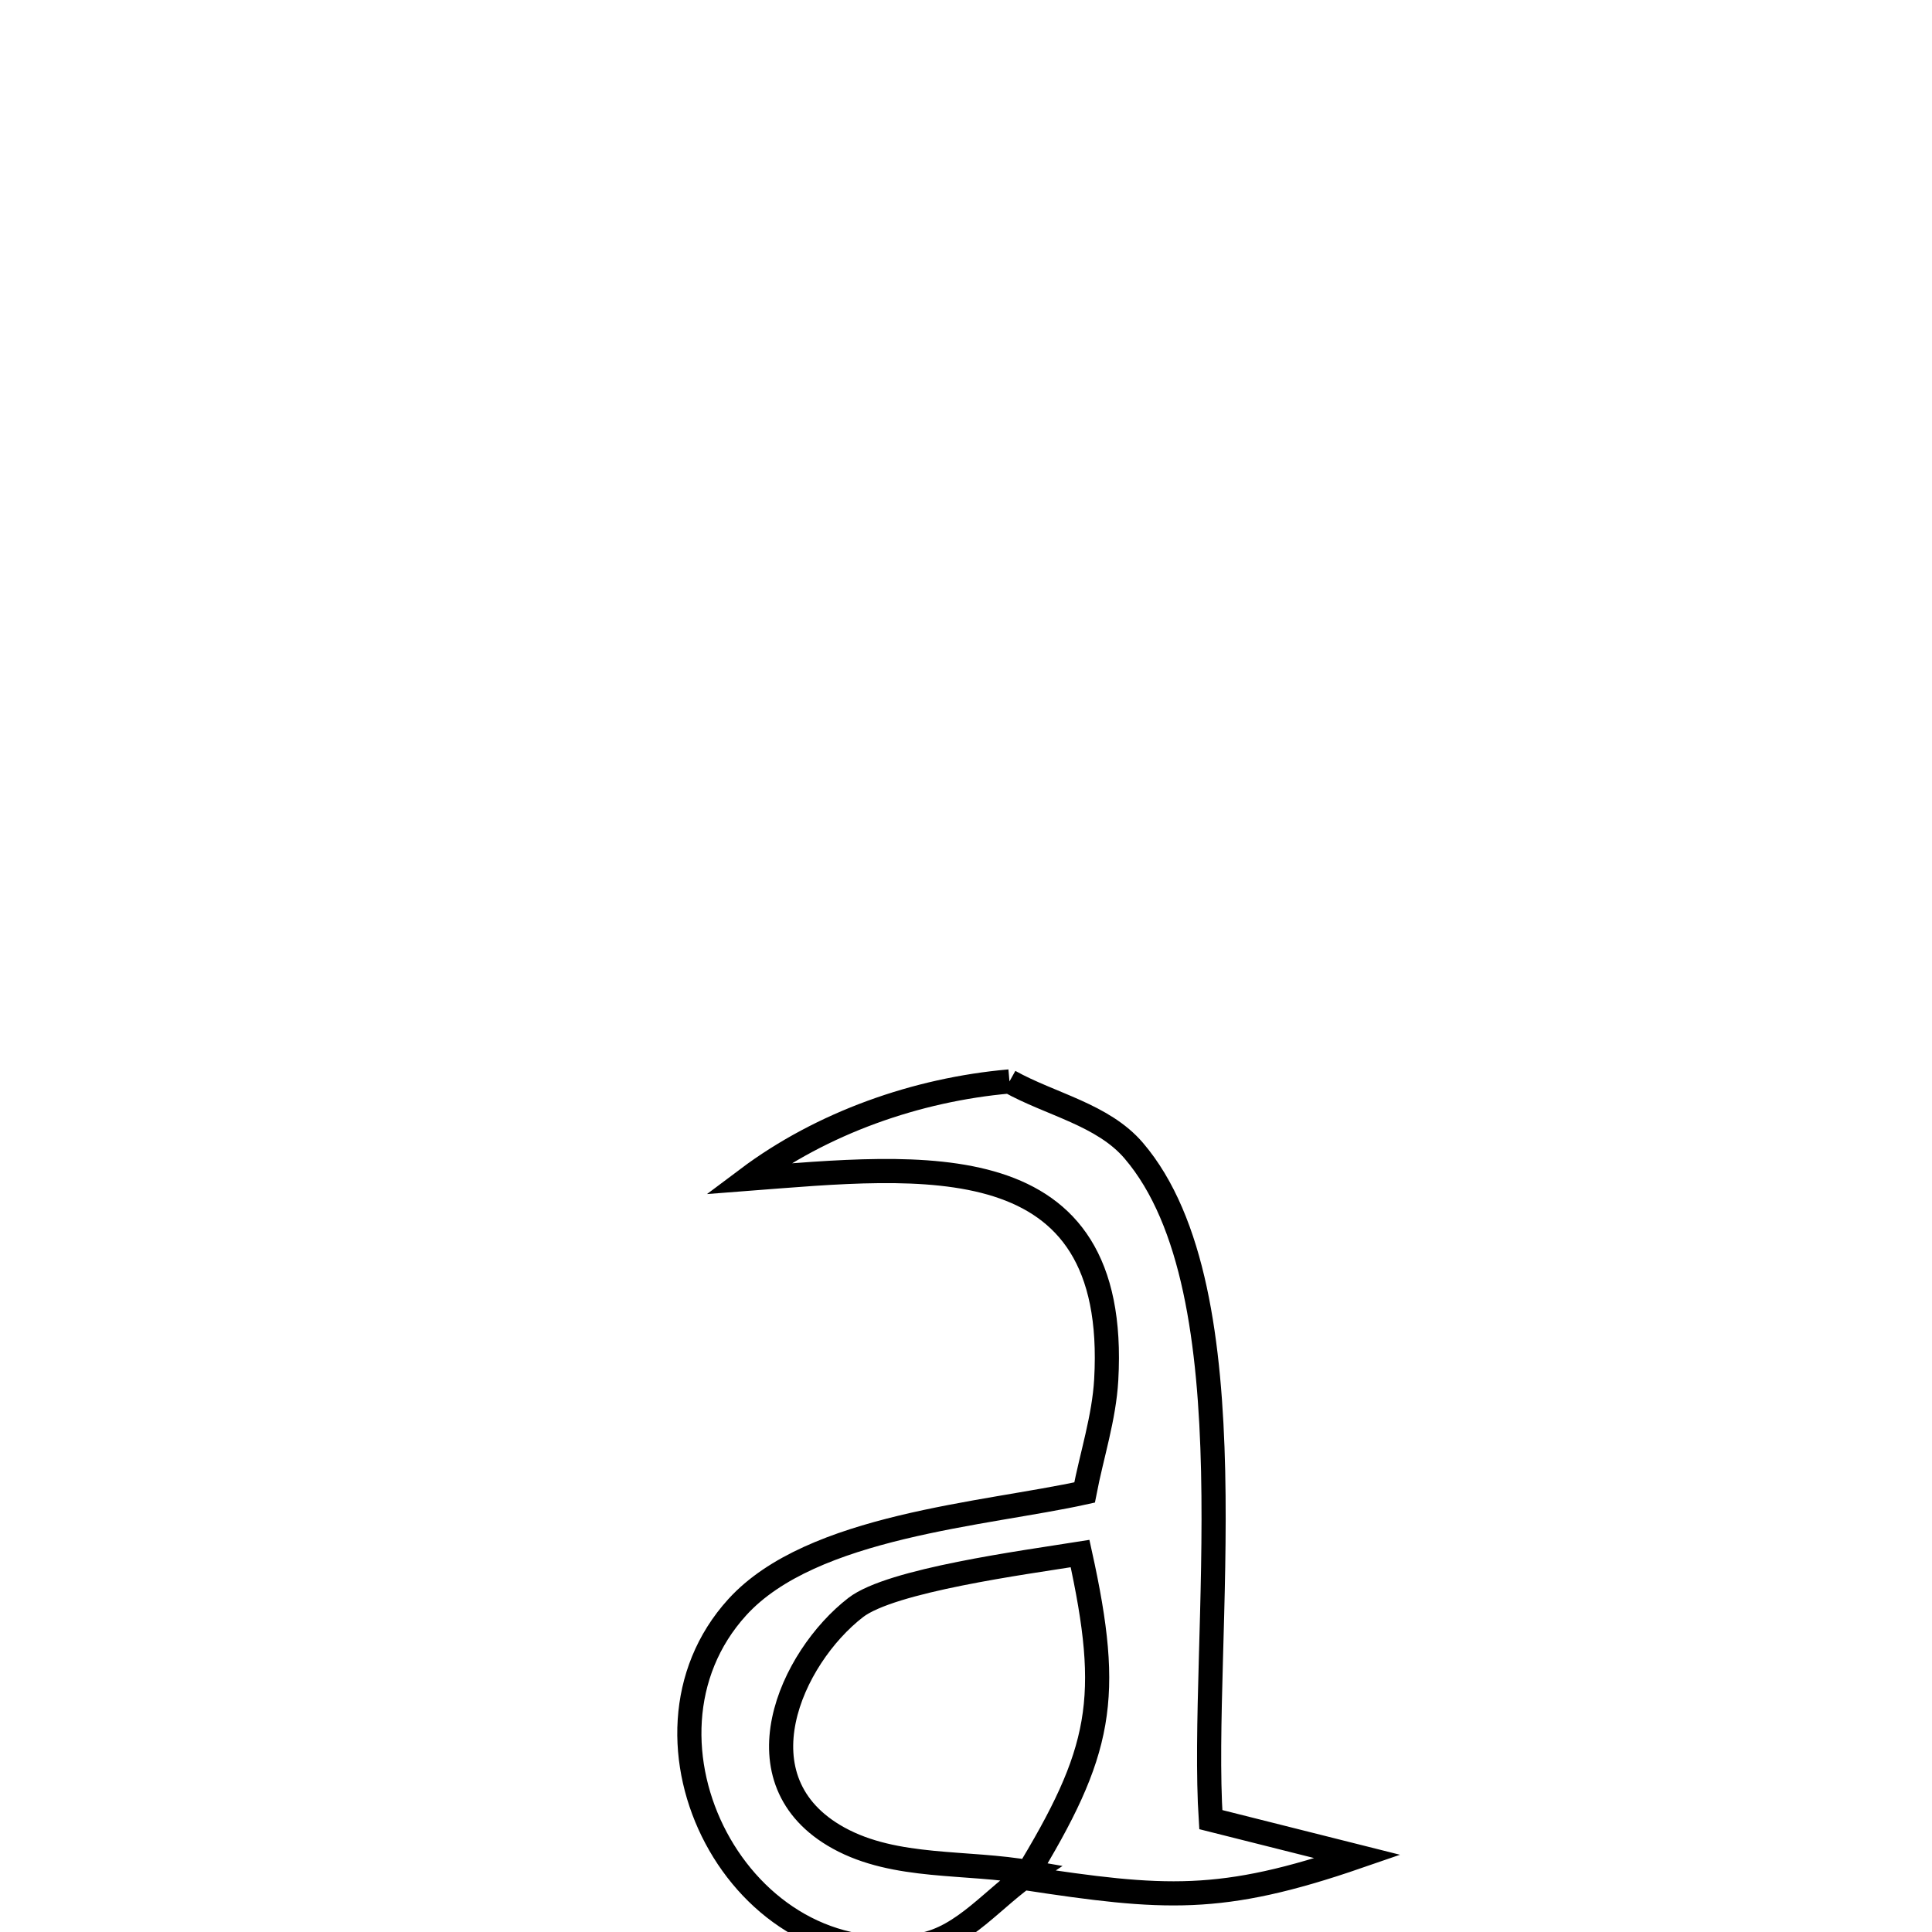 <svg xmlns="http://www.w3.org/2000/svg" viewBox="0.0 0.0 24.0 24.0" height="200px" width="200px"><path fill="none" stroke="black" stroke-width=".3" stroke-opacity="1.0"  filling="0" d="M12.54 13.434 L12.54 13.434 C13.055 13.721 13.701 13.846 14.084 14.294 C14.831 15.168 15.035 16.694 15.07 18.278 C15.105 19.862 14.97 21.502 15.041 22.604 L15.041 22.604 C15.65 22.757 16.258 22.91 16.866 23.063 L16.866 23.063 C15.161 23.651 14.459 23.592 12.729 23.33 L12.729 23.33 C13.69 21.757 13.815 21.104 13.417 19.299 L13.417 19.299 C12.714 19.411 11.069 19.63 10.63 19.969 C9.824 20.592 9.129 22.122 10.417 22.833 C11.125 23.223 12.008 23.118 12.804 23.261 L12.804 23.261 C12.35 23.561 11.978 24.066 11.443 24.162 C9.188 24.566 7.665 21.606 9.159 19.965 C10.084 18.948 12.237 18.813 13.473 18.54 L13.473 18.54 C13.563 18.073 13.715 17.614 13.742 17.14 C13.909 14.181 11.455 14.477 9.284 14.644 L9.284 14.644 C10.21 13.949 11.387 13.535 12.54 13.434 L12.54 13.434"></path></svg>